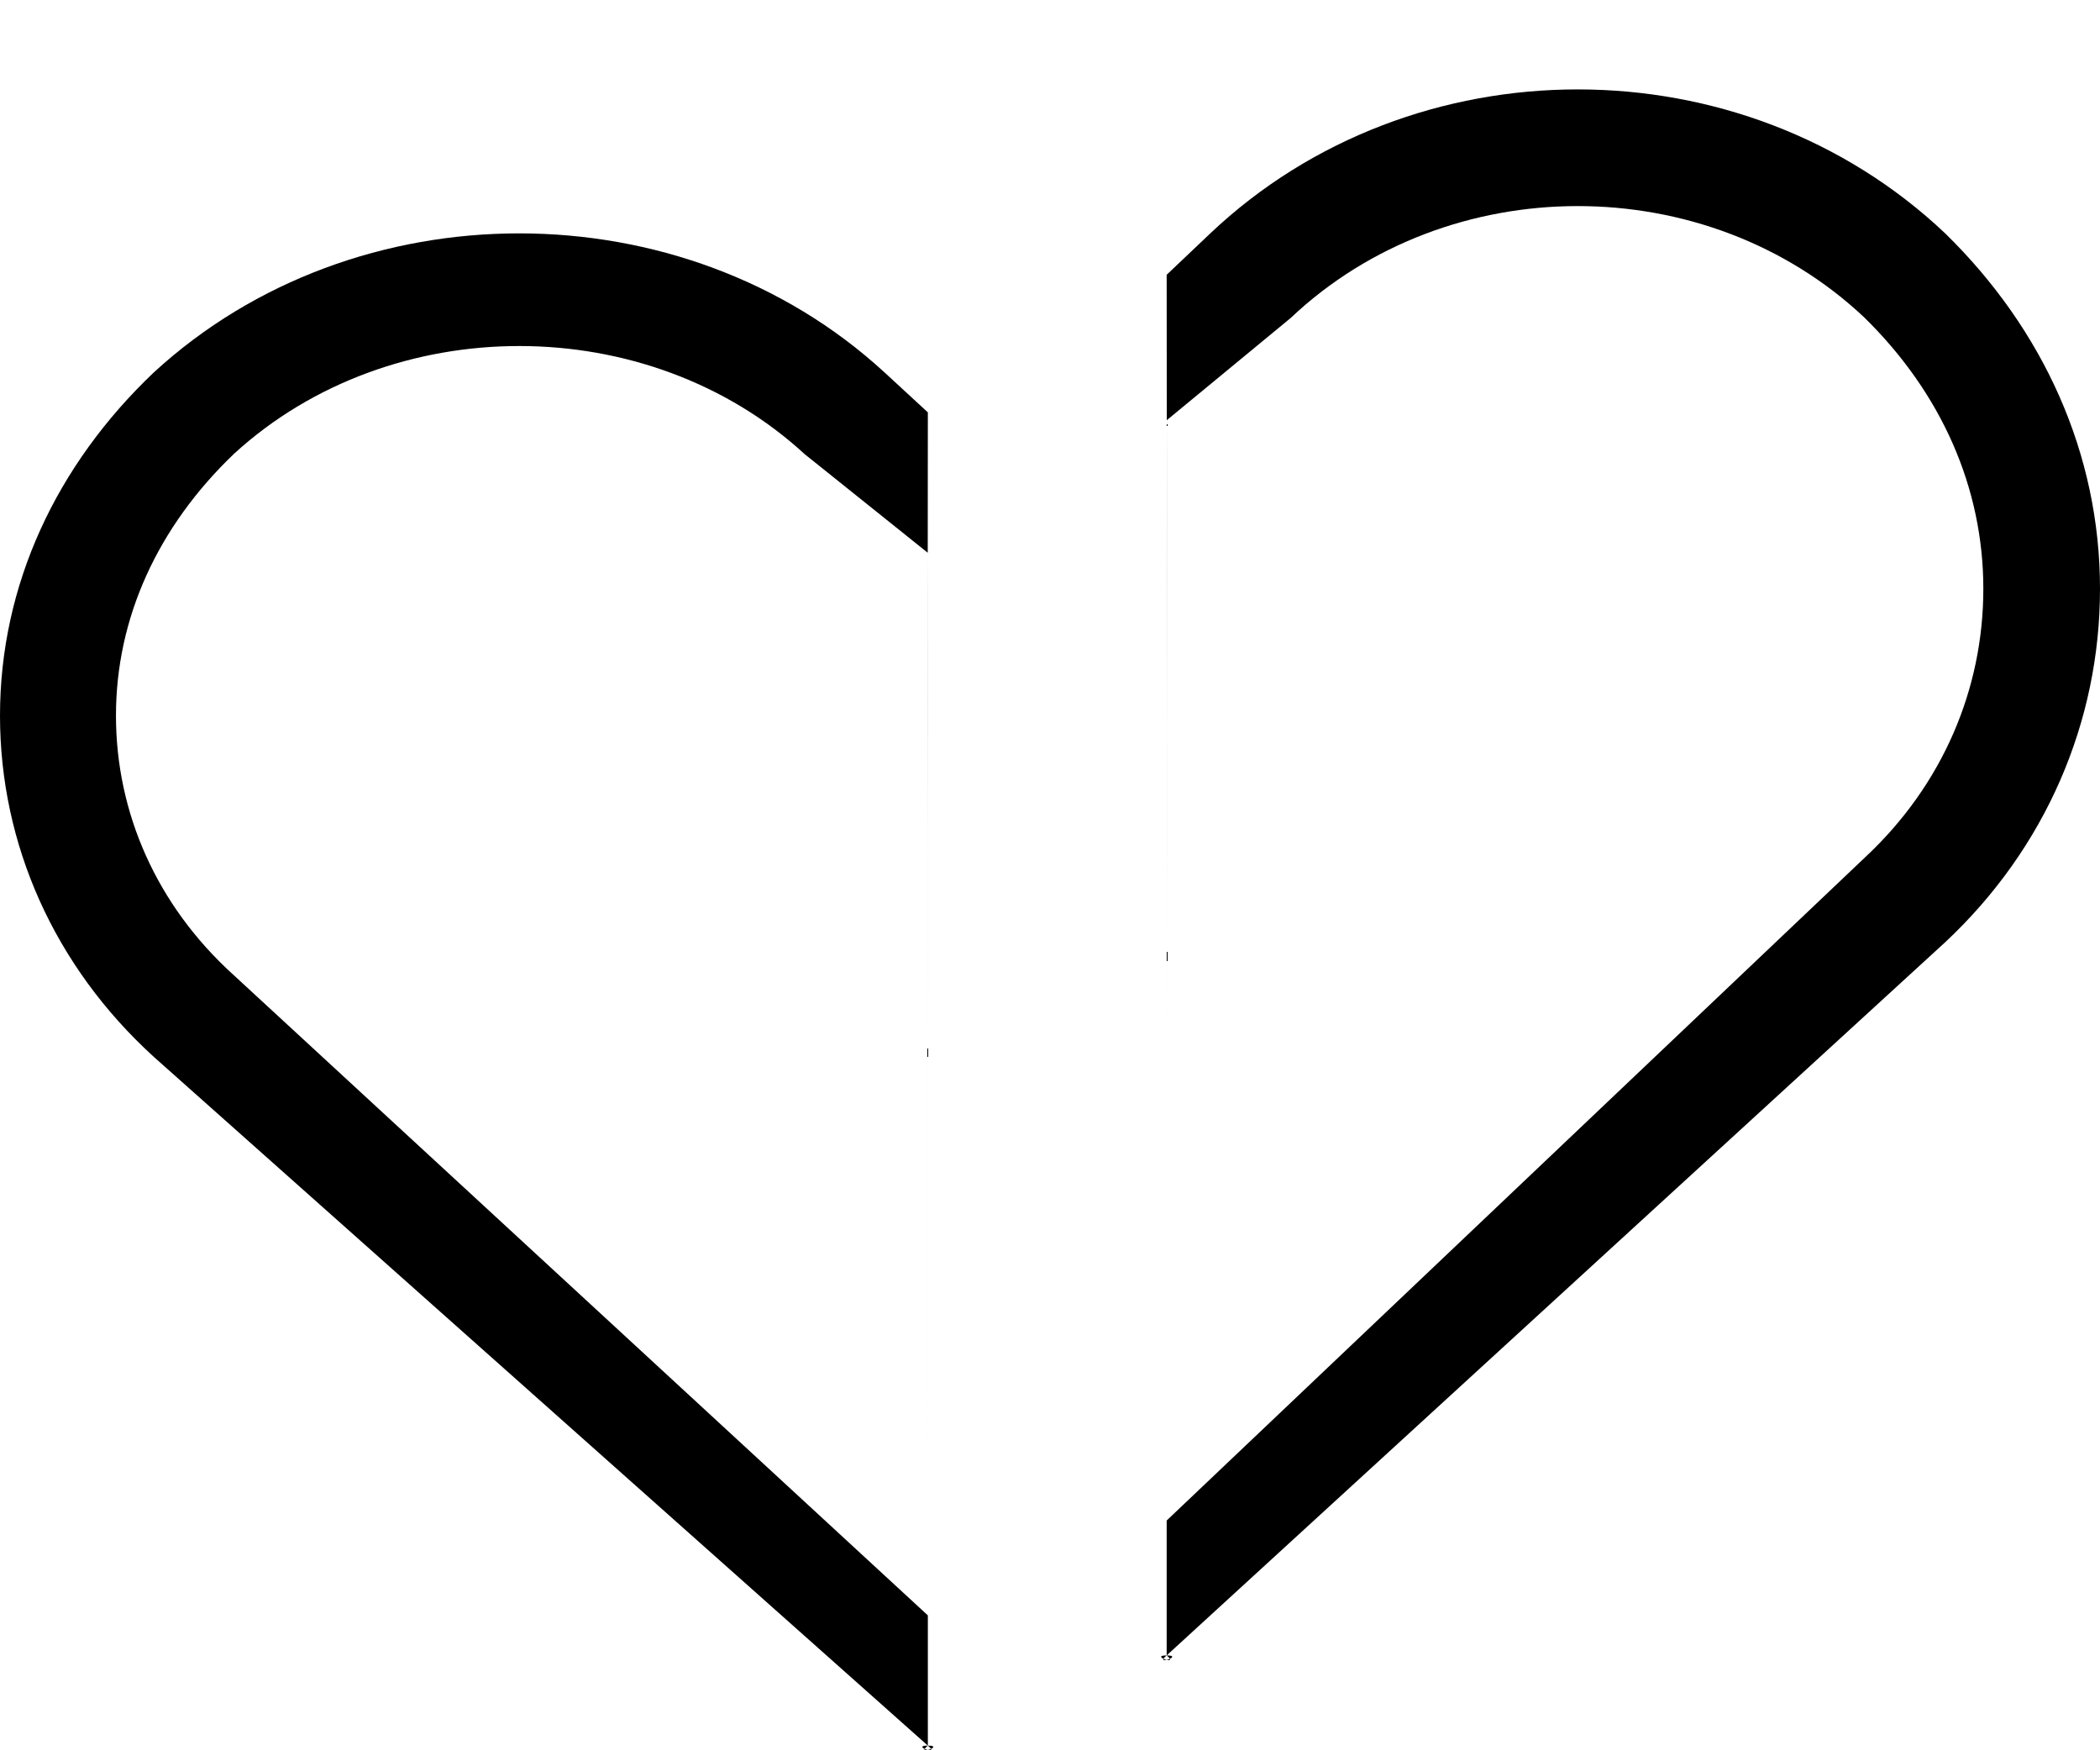 <svg width="18" height="15" viewBox="0 0 18 15" xmlns="http://www.w3.org/2000/svg">
<path fill-rule="evenodd" clip-rule="evenodd" d="M10.001 7.344C10.001 14.055 10.001 2.442 10.001 3.601C10.001 4.741 10.001 11.976 10 13.031V14.187C9.851 14.187 10.112 14.28 10 14.187C9.888 14.28 10.15 14.187 10 14.187L16.673 8.075C17.533 7.271 18 6.187 18 5.046C18 3.888 17.514 2.822 16.673 2C14.935 0.355 12.112 0.355 10.374 2L10 2.355C10.001 3.733 10.002 3.601 10.001 7.344ZM10 13.031C10 11.687 10.001 6.476 10.001 3.601C10 4.344 10.001 5.61 10.001 6.476C10.001 7.337 10.001 6.688 10.001 7.344L10 13.031L15.99 7.344C16.65 6.727 17 5.907 17 5.046C17 4.183 16.643 3.371 15.98 2.721C14.627 1.446 12.413 1.448 11.062 2.726L10.001 3.601L10 13.031Z" />
<path fill-rule="evenodd" clip-rule="evenodd" d="M7.952 8.352C7.952 14.832 7.952 3.618 7.952 4.737C7.952 5.838 7.952 12.825 7.953 13.844L7.953 14.96C8.101 14.96 7.841 15.05 7.953 14.96C8.064 15.05 7.804 14.96 7.953 14.96L1.319 9.058C0.465 8.281 0 7.235 0 6.133C0 5.014 0.483 3.985 1.319 3.191C3.047 1.603 5.853 1.603 7.581 3.191L7.953 3.534C7.952 4.865 7.951 4.738 7.952 8.352ZM7.953 13.844C7.953 12.546 7.952 7.514 7.952 4.737C7.953 5.455 7.952 6.678 7.952 7.514C7.952 8.345 7.952 7.718 7.952 8.352L7.953 13.844L1.998 8.352C1.342 7.757 0.994 6.964 0.994 6.133C0.994 5.3 1.349 4.516 2.008 3.887C3.354 2.657 5.555 2.658 6.897 3.892L7.952 4.737L7.953 13.844Z" />
</svg>
